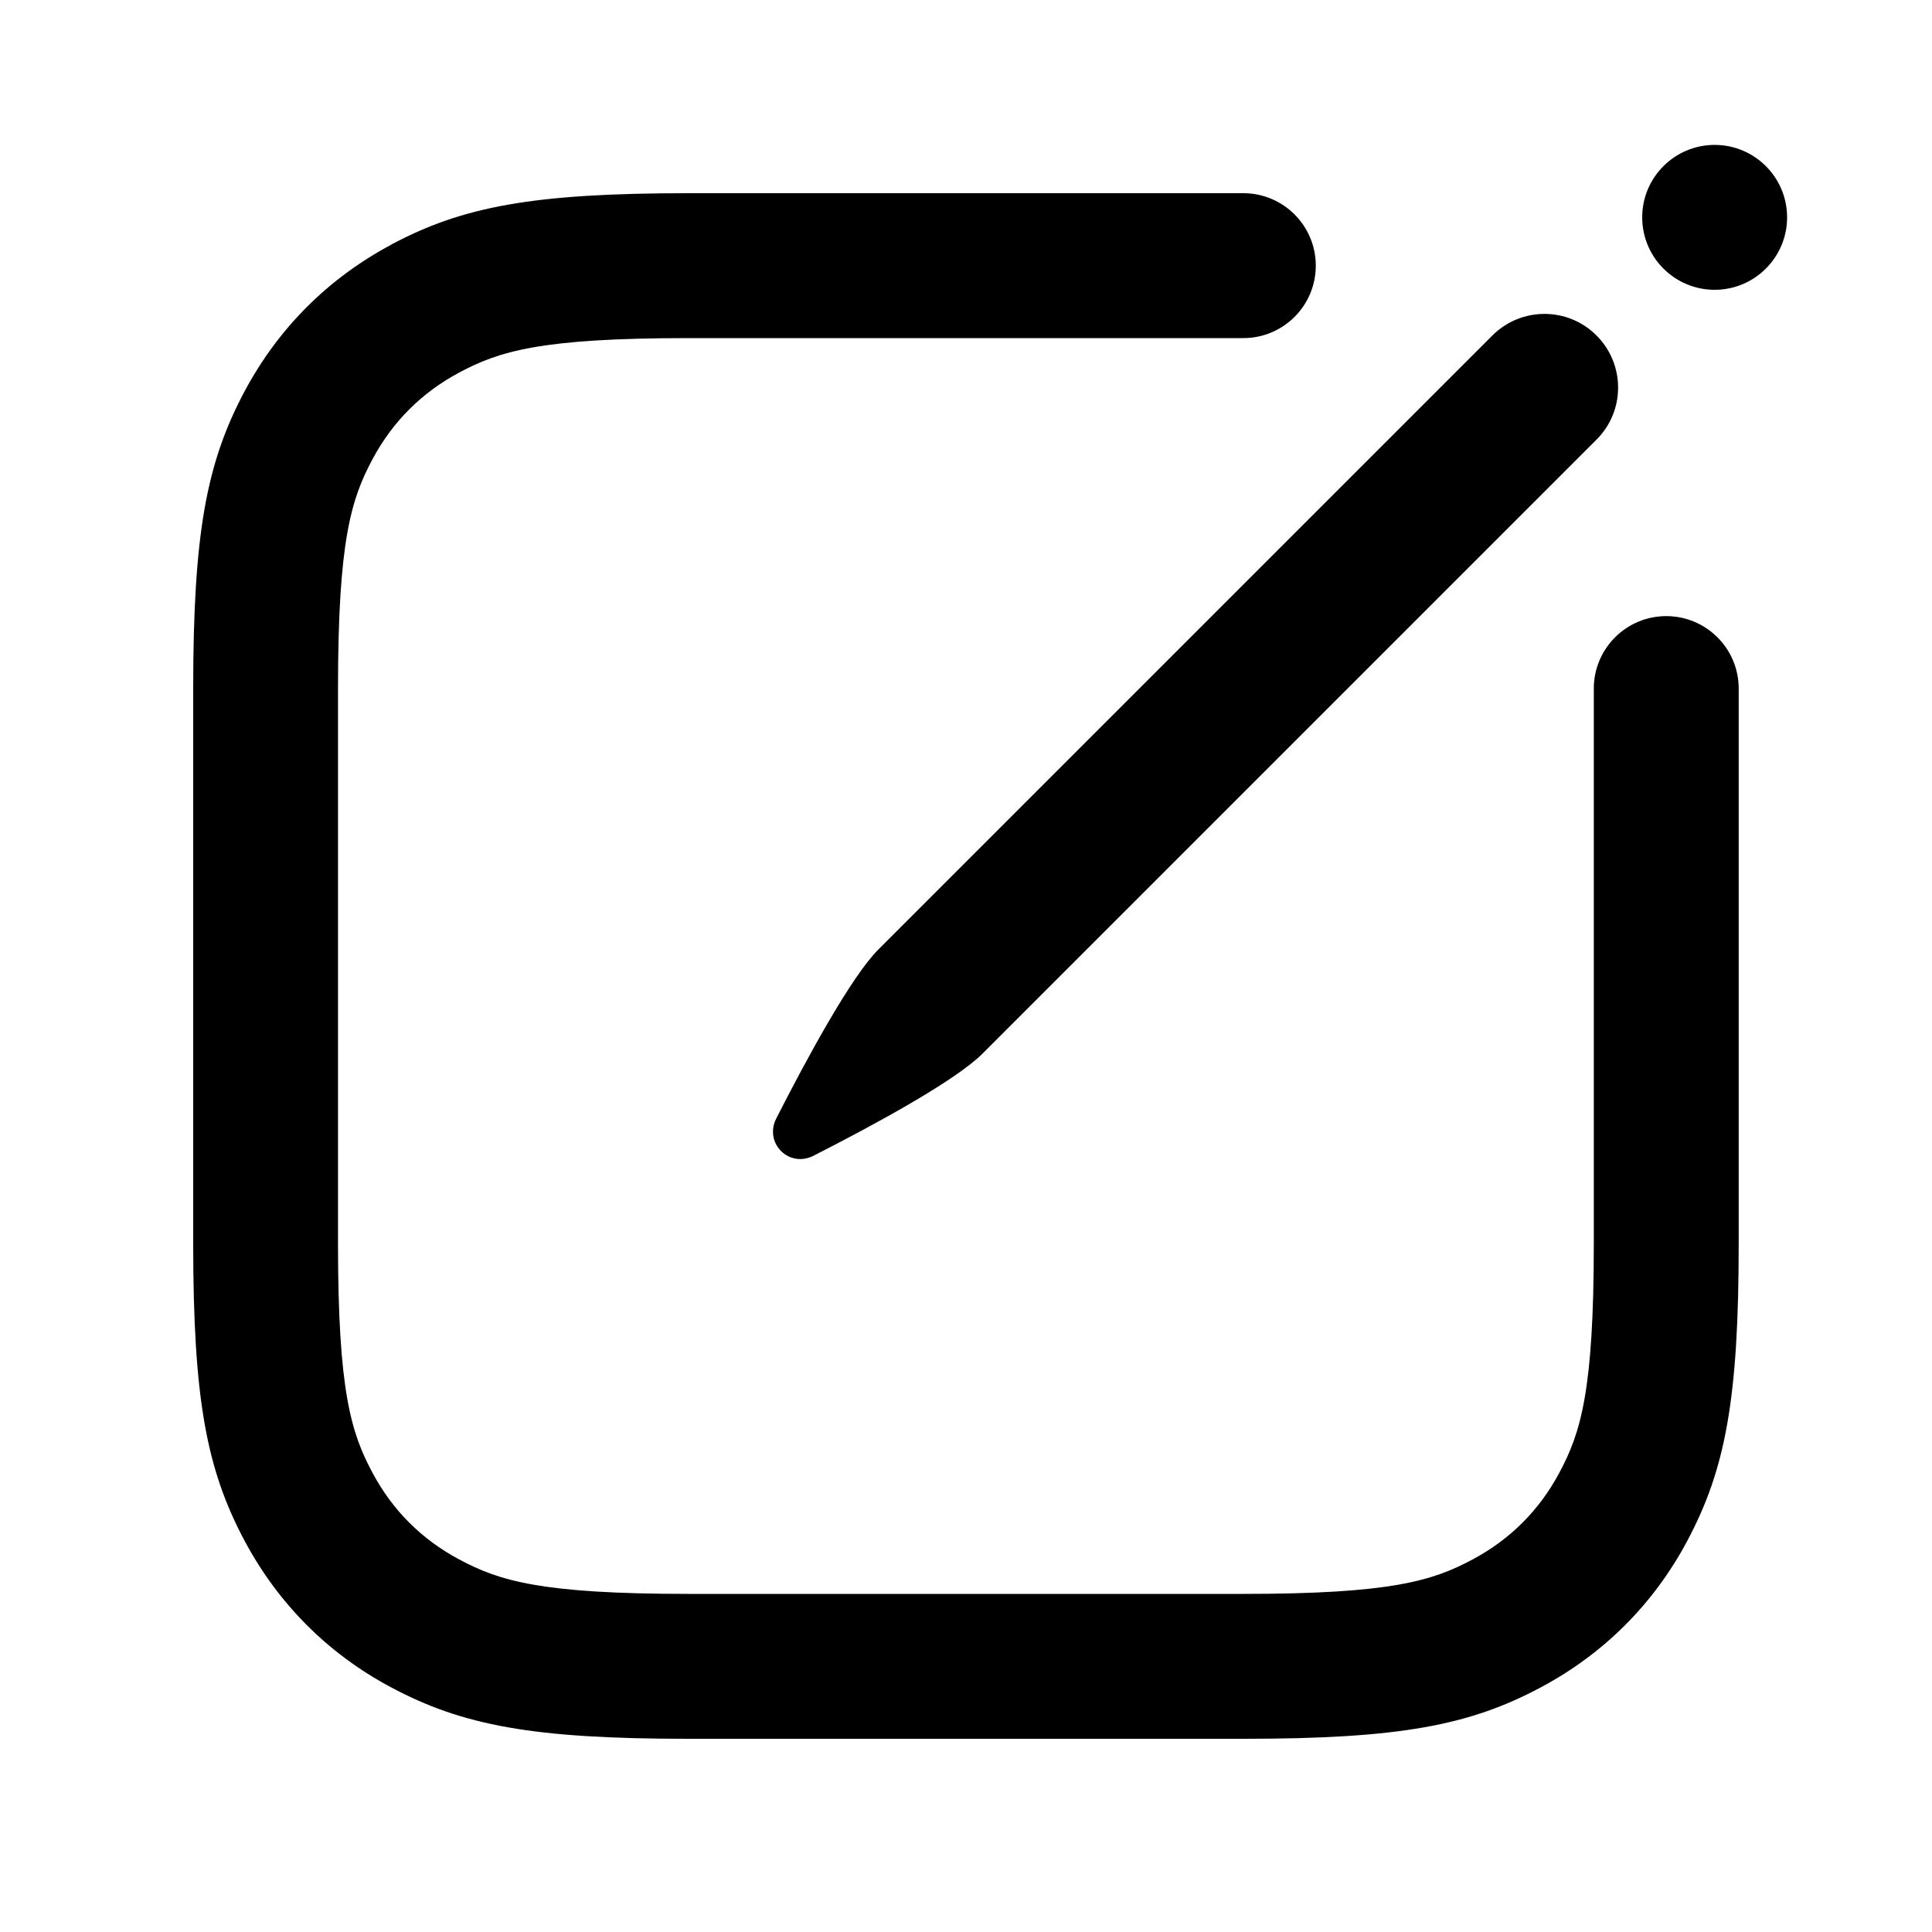 <svg fill="none" height="20" viewBox="0 0 20 20" width="20" xmlns="http://www.w3.org/2000/svg"><g fill="currentColor"><path clip-rule="evenodd" d="m4.046 2.534c.741-.396 1.471-.534 3.081-.534h5.744c.414 0 .75.336.75.75s-.336.75-.75.75h-5.744c-1.531 0-1.961.136-2.374.357-.389.208-.689.508-.897.897-.221.413-.357.843-.357 2.374v5.744c0 1.531.136 1.961.357 2.374.208.389.508.689.897.897.413.221.843.357 2.374.357h5.744c1.531 0 1.961-.136 2.374-.357.389-.208.689-.508.897-.897.221-.413.357-.843.357-2.374v-5.744c0-.414.336-.75.75-.75s.75.336.75.75v5.744c0 1.61-.138 2.34-.534 3.082-.347.65-.862 1.165-1.512 1.512-.741.397-1.471.534-3.082.534h-5.744c-1.61 0-2.34-.138-3.081-.534-.65-.347-1.164-.862-1.512-1.512-.396-.741-.534-1.471-.534-3.082v-5.744c0-1.61.138-2.34.534-3.081.348-.65.862-1.164 1.512-1.512z" fill-rule="evenodd"/><path clip-rule="evenodd" d="m16.527 3.473c.298.298.298.781 0 1.078l-6.356 6.356c-.282.282-1.119.736-1.749 1.057-.255.13-.515-.131-.386-.386.321-.63.775-1.467 1.057-1.749l6.356-6.356c.298-.298.781-.298 1.078 0z" fill-rule="evenodd"/><path d="m18.5 2.25c0 .414-.336.75-.75.75s-.75-.336-.75-.75.336-.75.75-.75.75.336.75.75z"/></g></svg>
